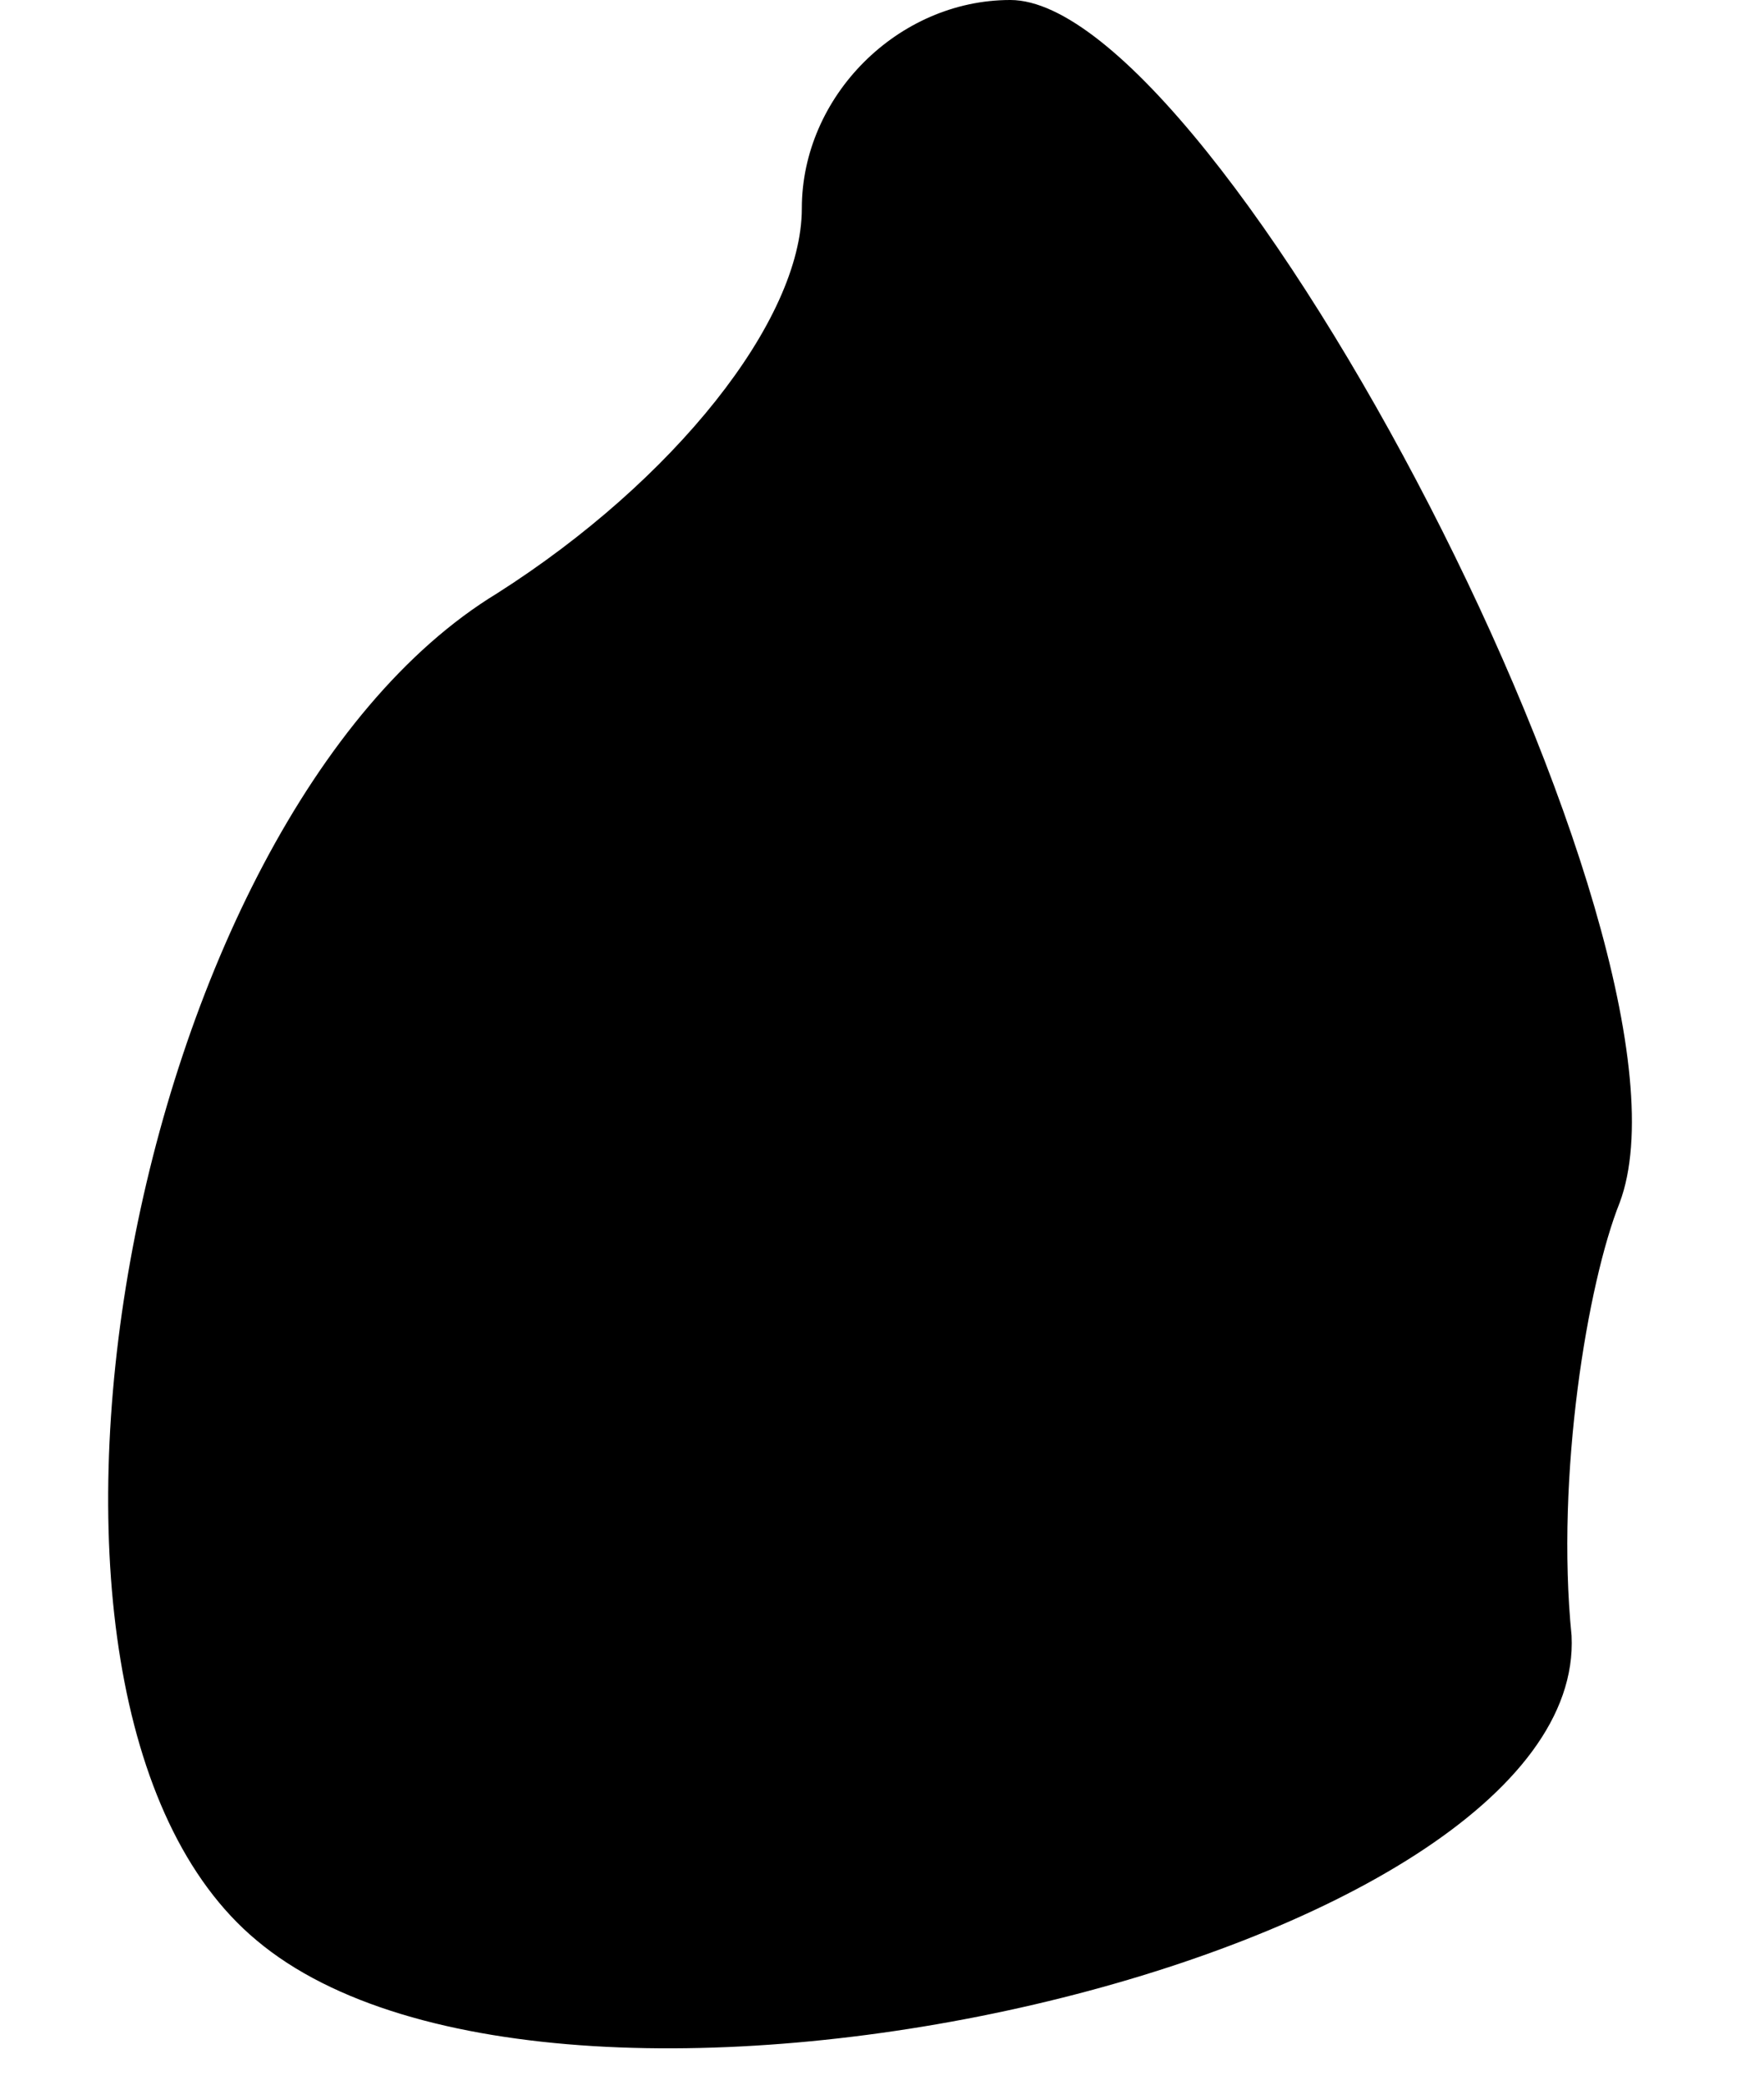 <?xml version="1.0" standalone="no"?>
<!DOCTYPE svg PUBLIC "-//W3C//DTD SVG 20010904//EN"
 "http://www.w3.org/TR/2001/REC-SVG-20010904/DTD/svg10.dtd">
<svg version="1.0" xmlns="http://www.w3.org/2000/svg"
 width="11pt" height="13pt" viewBox="0 0 11 13"
 preserveAspectRatio="xMidYMid meet">
<g transform="translate(0,13) scale(0.1,-0.1)"
fill="#000000" stroke="none">
<path fill="#000000" stroke="none" d="M50 117 c0 -7 -8 -17 -19 -24 -23 -14
-33 -69 -15 -84 19 -16 83 -1 82 19 -1 10 1 22 3 27 6 16 -25 75 -38 75 -7 0
-13 -6 -13 -13z"/>
</g>
</svg>
